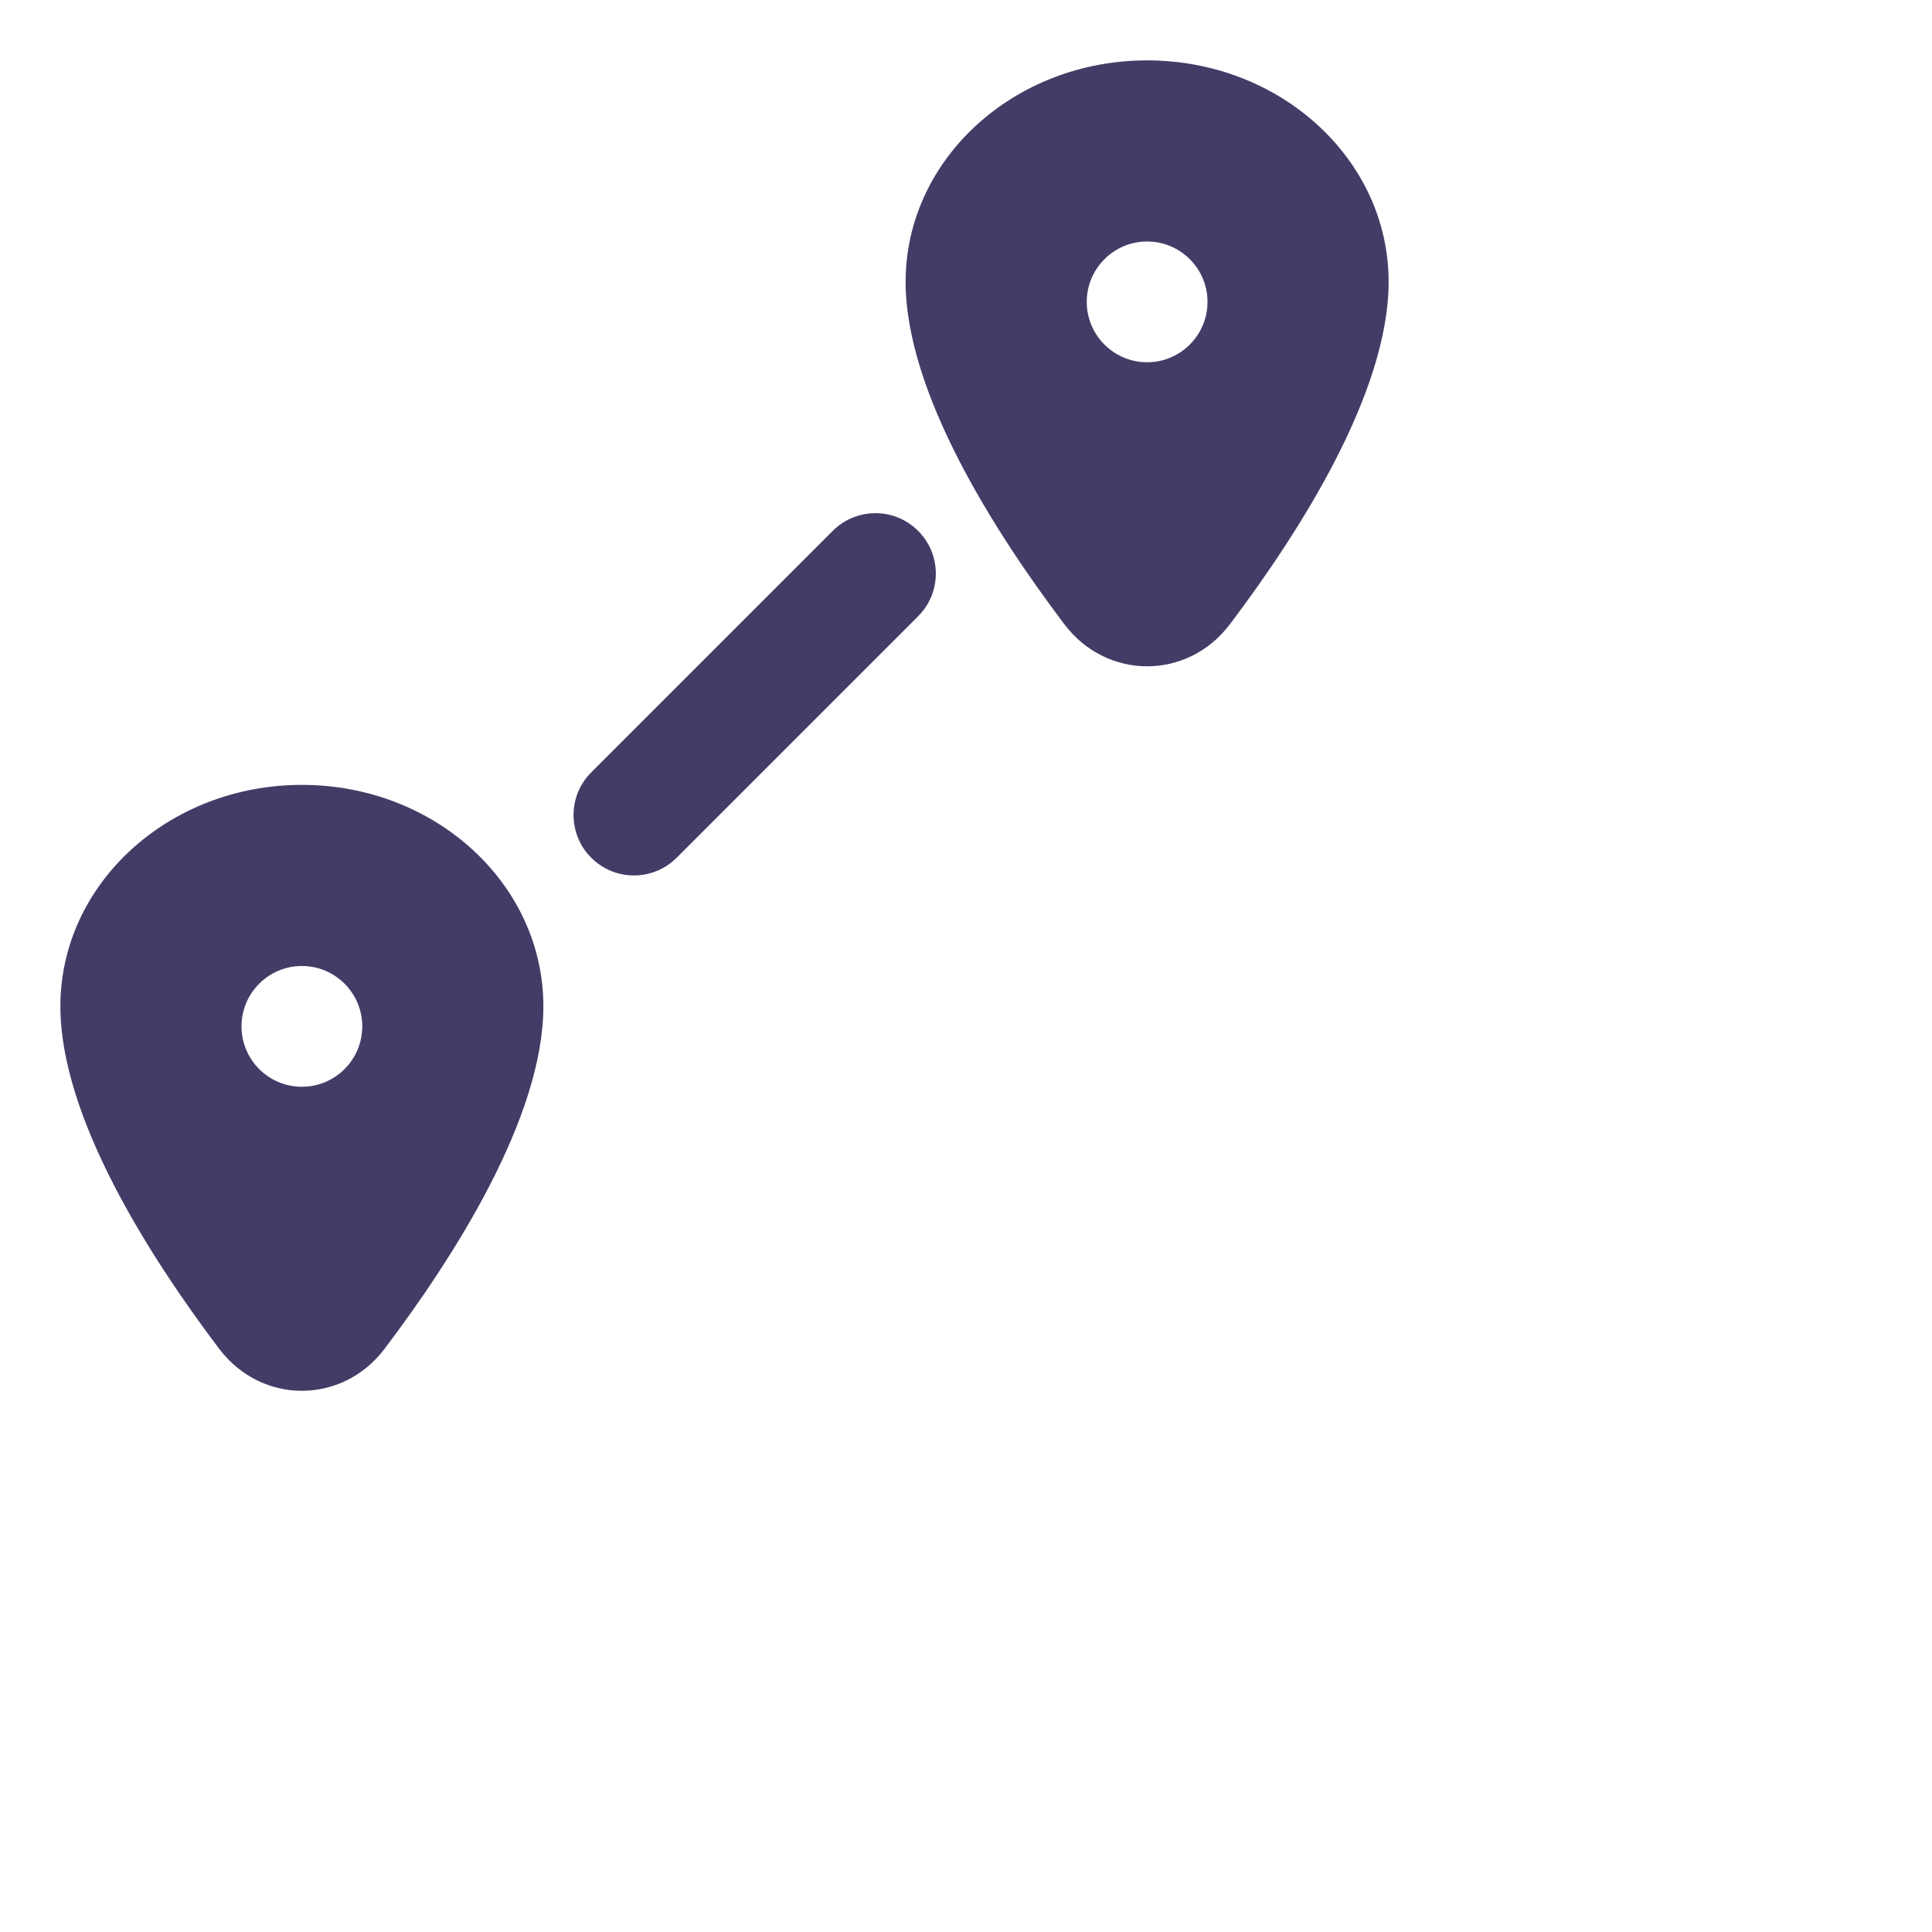 <svg xmlns="http://www.w3.org/2000/svg" width="32" height="32" fill="none" viewBox="0 0 32 32"><path fill="#443C67" fill-rule="evenodd" d="M20.37 10.341C21.528 8.809 23 6.502 23 4.667C23 2.642 21.209 1 19 1C16.791 1 15 2.642 15 4.667C15 6.502 16.472 8.809 17.63 10.341C18.332 11.268 19.668 11.268 20.37 10.341ZM19 6C19.552 6 20 5.552 20 5C20 4.448 19.552 4 19 4C18.448 4 18 4.448 18 5C18 5.552 18.448 6 19 6ZM15.207 8.793C15.598 9.183 15.598 9.817 15.207 10.207L11.207 14.207C10.817 14.598 10.183 14.598 9.793 14.207C9.402 13.817 9.402 13.183 9.793 12.793L13.793 8.793C14.183 8.402 14.817 8.402 15.207 8.793ZM9 16.667C9 18.502 7.528 20.809 6.37 22.34C5.668 23.268 4.332 23.268 3.63 22.34C2.472 20.809 1 18.502 1 16.667C1 14.642 2.791 13 5 13C7.209 13 9 14.642 9 16.667ZM6 17C6 17.552 5.552 18 5 18C4.448 18 4 17.552 4 17C4 16.448 4.448 16 5 16C5.552 16 6 16.448 6 17Z" clip-rule="evenodd"></path></svg>
